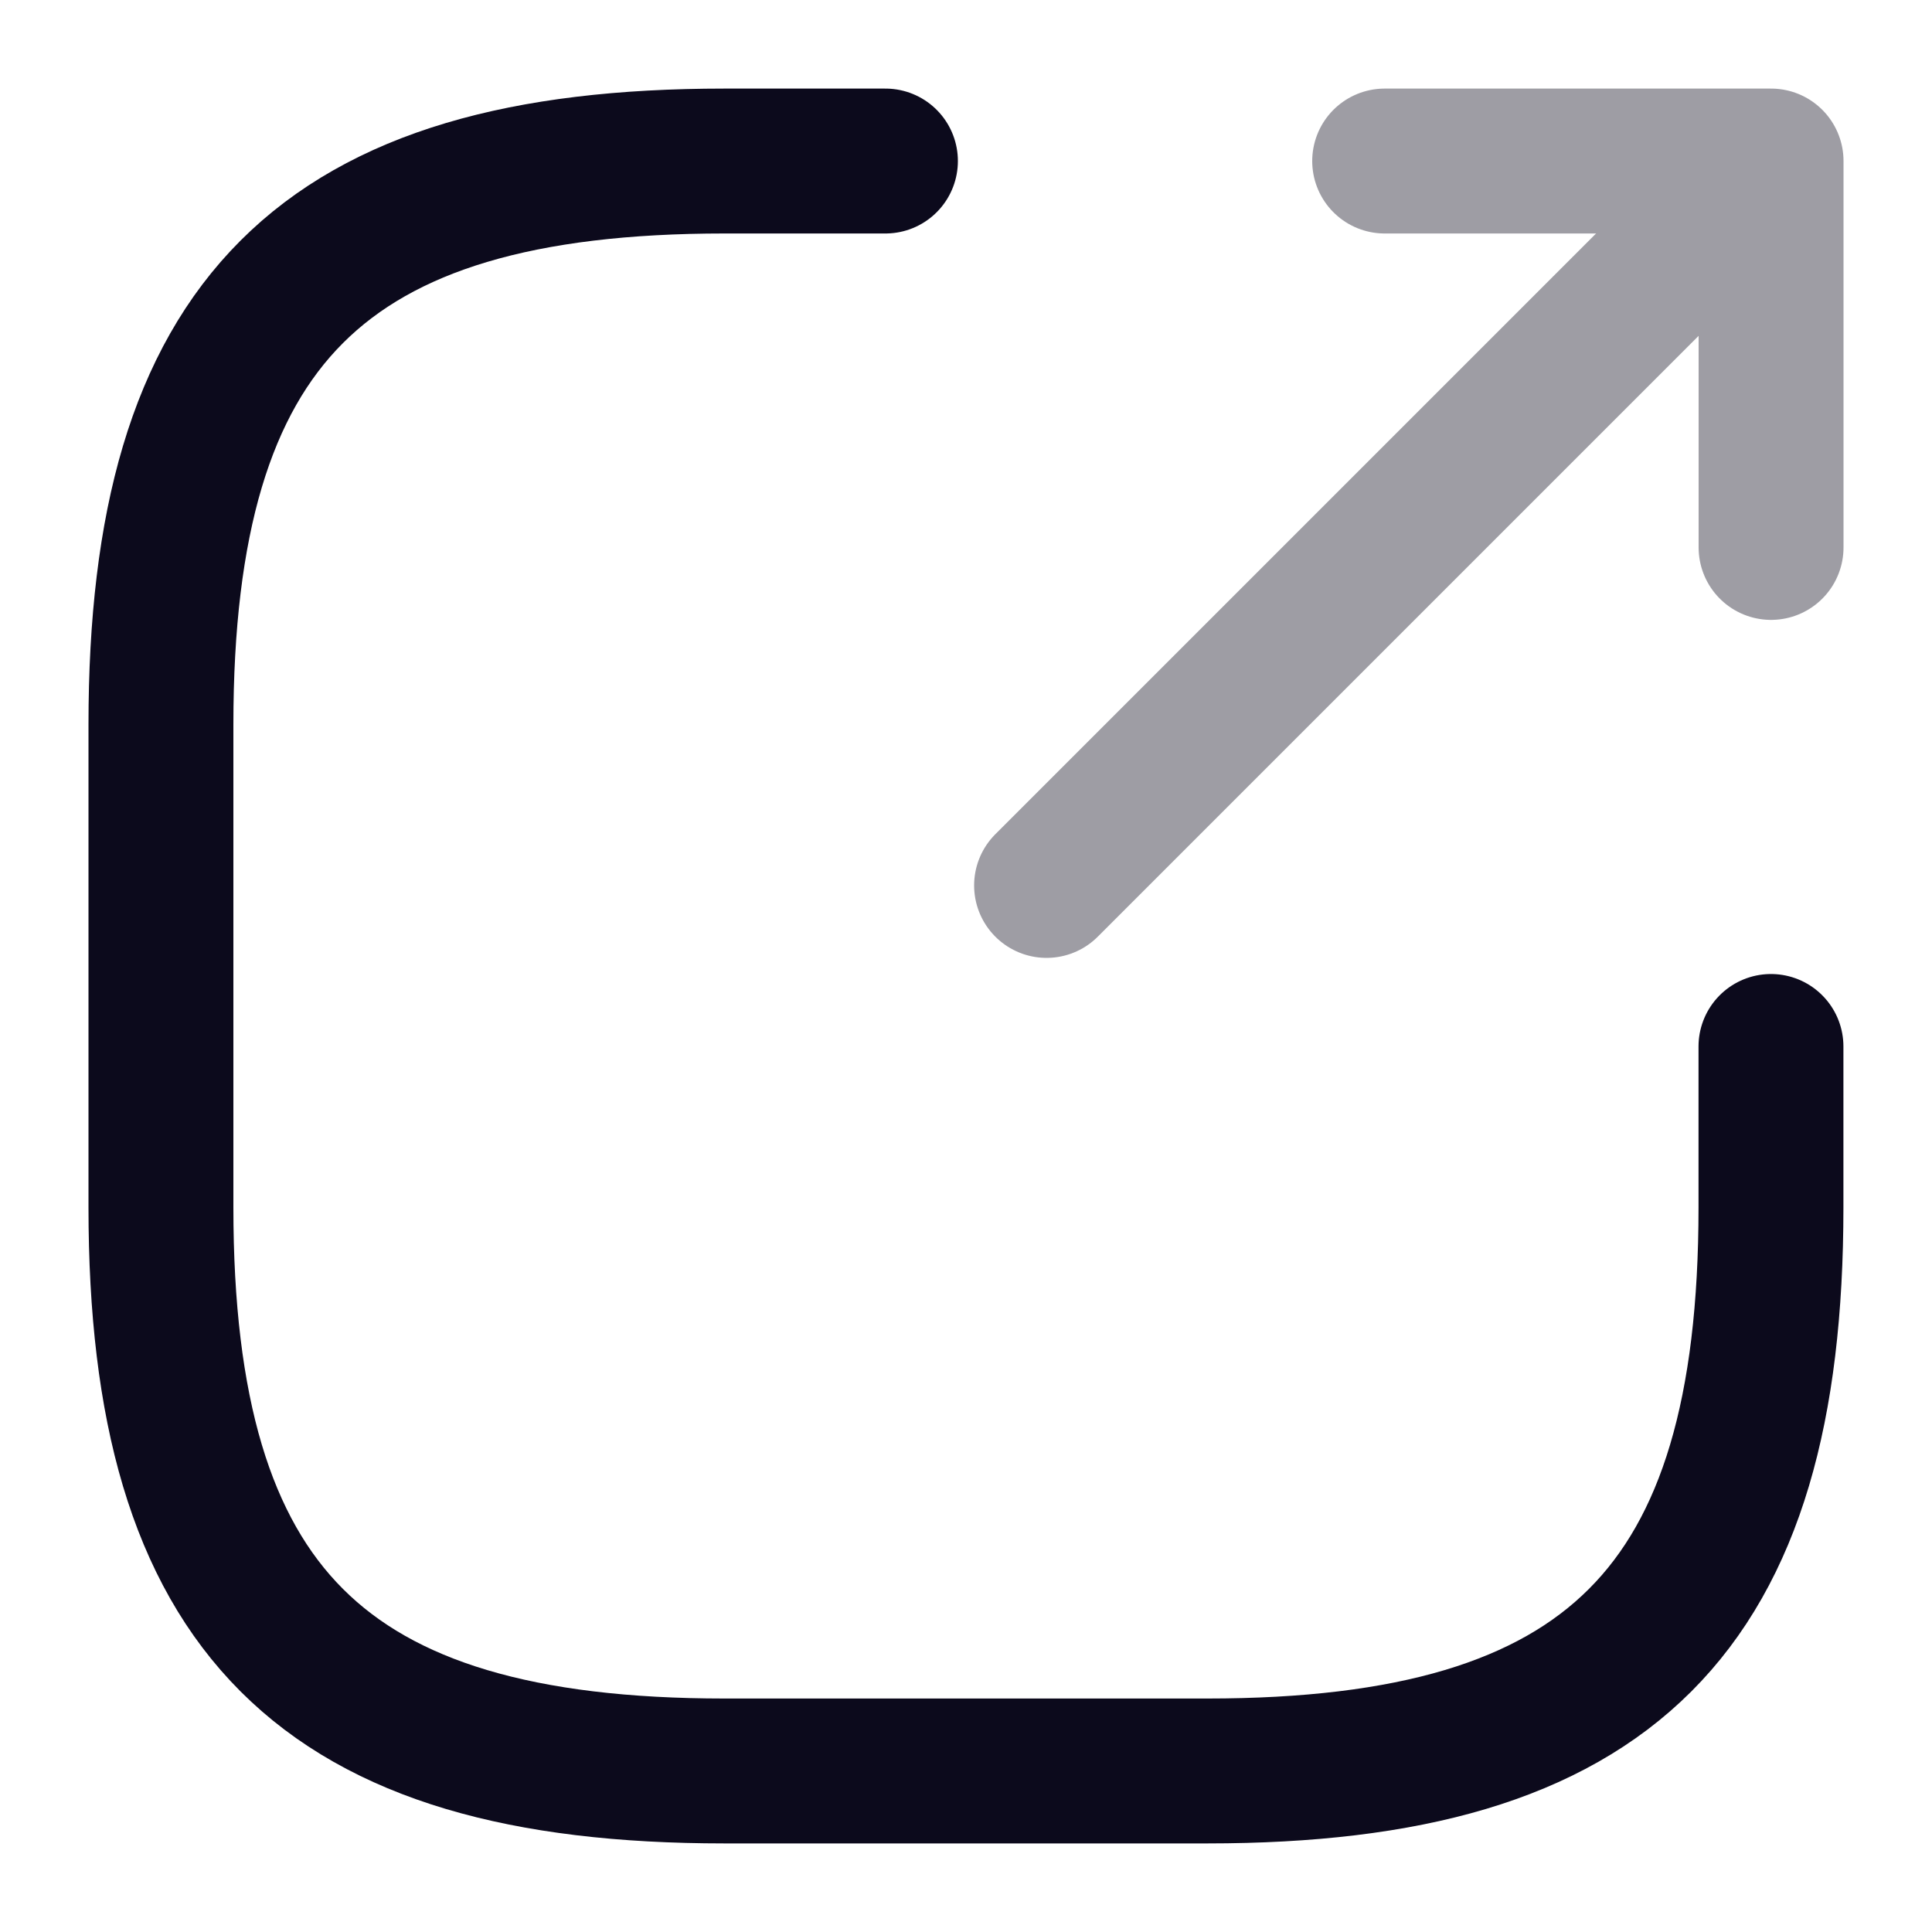 <svg width="20" height="20" viewBox="0 0 20 20" fill="none" xmlns="http://www.w3.org/2000/svg">
<g opacity="0.4">
<path d="M10.834 9.166L17.667 2.333" stroke="#0C0A1C" stroke-width="1.5" stroke-linecap="round" stroke-linejoin="round"/>
<path d="M18.334 5.667V1.667H14.334" stroke="#0C0A1C" stroke-width="1.5" stroke-linecap="round" stroke-linejoin="round"/>
</g>
<path d="M9.166 1.667H7.499C3.333 1.667 1.666 3.333 1.666 7.5V12.5C1.666 16.667 3.333 18.333 7.499 18.333H12.499C16.666 18.333 18.333 16.667 18.333 12.5V10.833" stroke="#0C0A1C" stroke-width="1.5" stroke-linecap="round" stroke-linejoin="round"/>
</svg>
